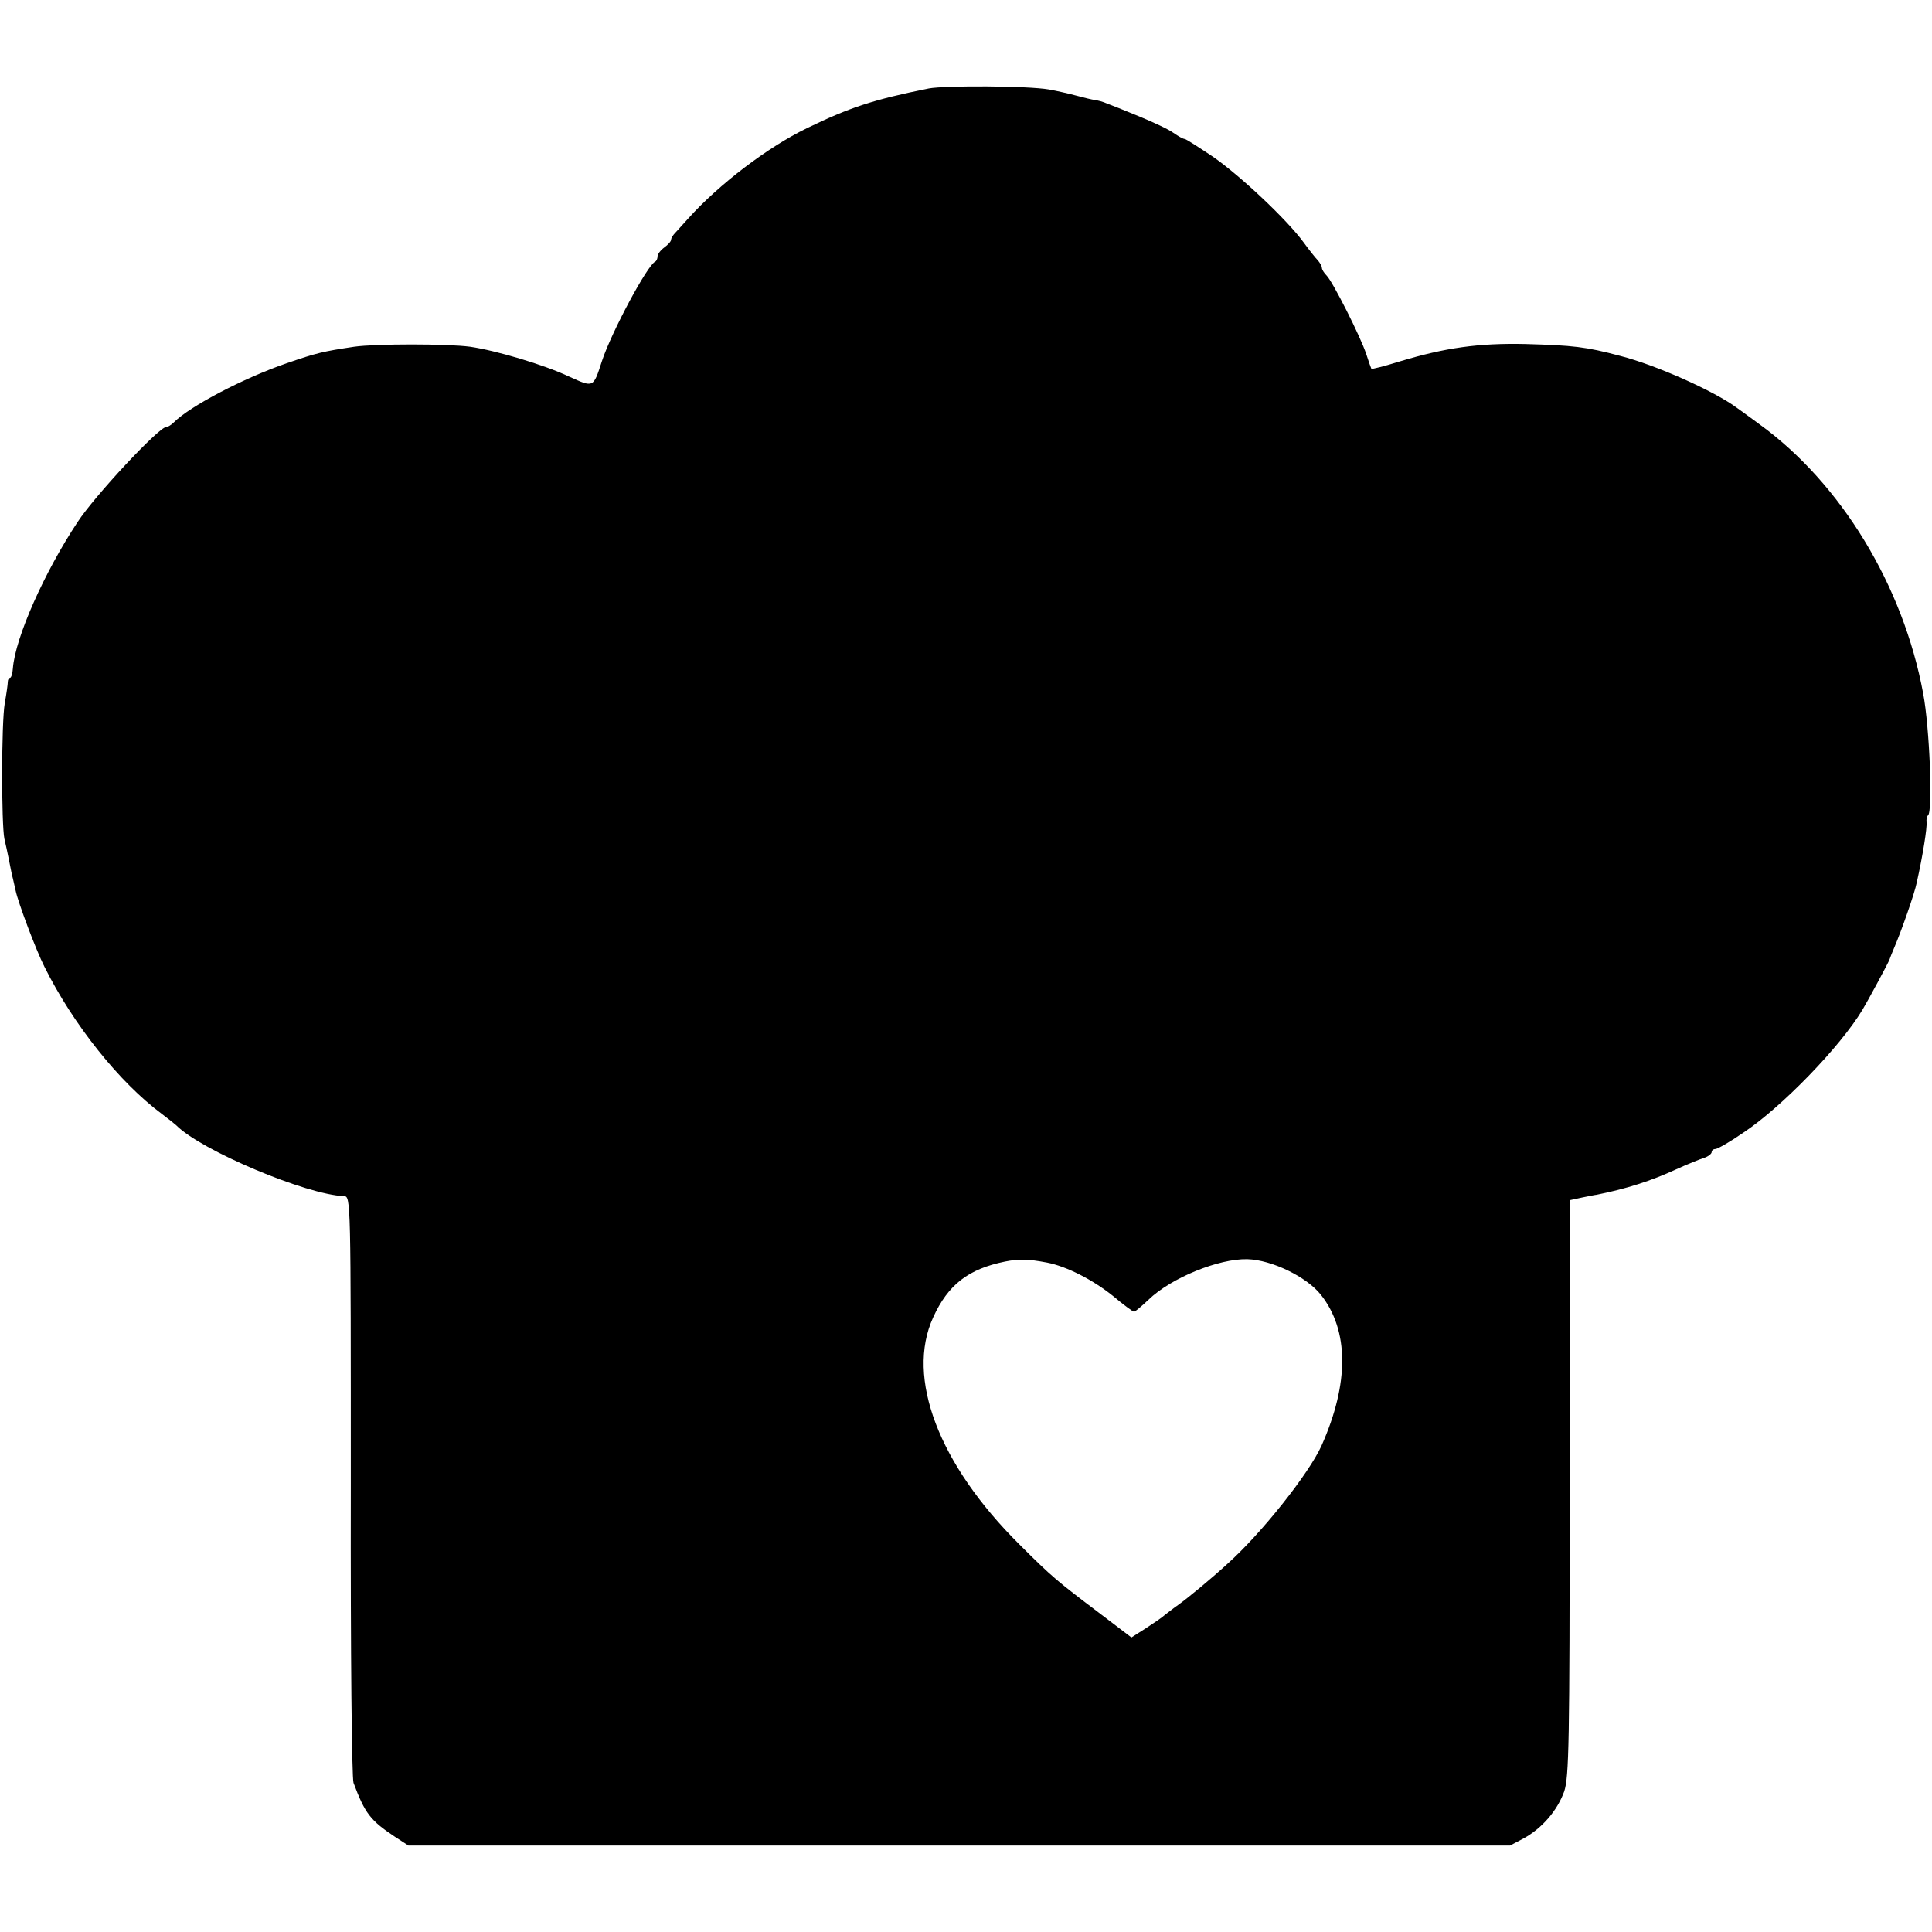 <?xml version="1.0" standalone="no"?>
<!DOCTYPE svg PUBLIC "-//W3C//DTD SVG 20010904//EN"
 "http://www.w3.org/TR/2001/REC-SVG-20010904/DTD/svg10.dtd">
<svg version="1.0" xmlns="http://www.w3.org/2000/svg"
 width="570pt" height="570pt" viewBox="0 0 570 570"
 preserveAspectRatio="xMidYMid meet">
<g transform="translate(0,570) scale(0.1,-0.1)"
fill="#000000" stroke="none">
<path d="M2740 5439 c-164 -33 -233 -56 -359 -117 -116 -56 -260 -166 -350
-266 -14 -16 -32 -35 -38 -42 -7 -7 -13 -16 -13 -21 0 -5 -9 -15 -20 -23 -11
-8 -20 -20 -20 -26 0 -7 -3 -14 -7 -16 -23 -10 -129 -208 -157 -293 -26 -80
-24 -79 -97 -46 -74 35 -216 77 -292 88 -68 9 -278 9 -342 0 -93 -14 -110 -18
-200 -49 -125 -43 -284 -126 -332 -174 -8 -8 -18 -14 -23 -14 -21 0 -210 -202
-261 -280 -98 -148 -184 -341 -191 -432 -1 -16 -5 -28 -9 -28 -3 0 -6 -6 -6
-12 0 -7 -4 -35 -9 -63 -10 -59 -10 -356 -1 -400 4 -16 9 -41 12 -55 3 -14 7
-36 10 -50 4 -14 8 -35 11 -47 7 -35 61 -178 85 -225 85 -171 222 -342 346
-434 21 -16 40 -31 43 -34 73 -74 384 -205 495 -209 20 -1 20 -5 20 -853 -1
-505 3 -863 8 -878 34 -91 50 -111 122 -159 l40 -26 1625 0 1625 0 40 21 c55
30 100 83 120 139 14 43 16 141 16 896 l0 848 37 8 c20 4 39 8 42 8 90 18 161
41 235 75 33 15 70 30 83 34 12 4 22 12 22 17 0 5 5 9 11 9 6 0 43 21 82 48
112 74 286 253 352 363 14 23 79 143 80 149 1 3 7 19 14 35 21 49 60 160 66
191 18 80 31 163 29 178 -1 9 1 18 4 20 15 9 5 261 -14 360 -59 318 -242 620
-484 795 -30 22 -60 44 -66 48 -66 49 -238 126 -344 153 -101 27 -139 31 -280
35 -138 3 -236 -11 -369 -51 -45 -14 -84 -24 -85 -22 -1 2 -8 21 -15 43 -17
52 -99 214 -117 232 -8 8 -14 18 -14 23 0 5 -6 15 -12 22 -7 7 -26 31 -42 53
-49 67 -187 197 -268 253 -42 28 -79 52 -83 52 -4 0 -19 8 -33 18 -15 11 -61
32 -102 49 -41 17 -84 34 -95 38 -11 5 -27 9 -35 10 -8 1 -33 7 -55 13 -22 6
-58 14 -80 18 -64 11 -306 12 -355 3z m349 -3464 c57 -11 134 -50 194 -98 31
-26 59 -47 63 -47 3 0 22 16 42 35 67 65 208 122 292 120 72 -2 175 -52 217
-105 83 -105 84 -261 2 -445 -37 -82 -177 -259 -279 -350 -48 -44 -116 -100
-144 -120 -16 -11 -33 -25 -40 -30 -6 -6 -31 -23 -54 -38 l-44 -28 -96 73
c-123 93 -139 106 -234 201 -239 237 -336 493 -255 670 44 97 104 143 212 165
41 8 66 8 124 -3z"/>
</g>
</svg>
